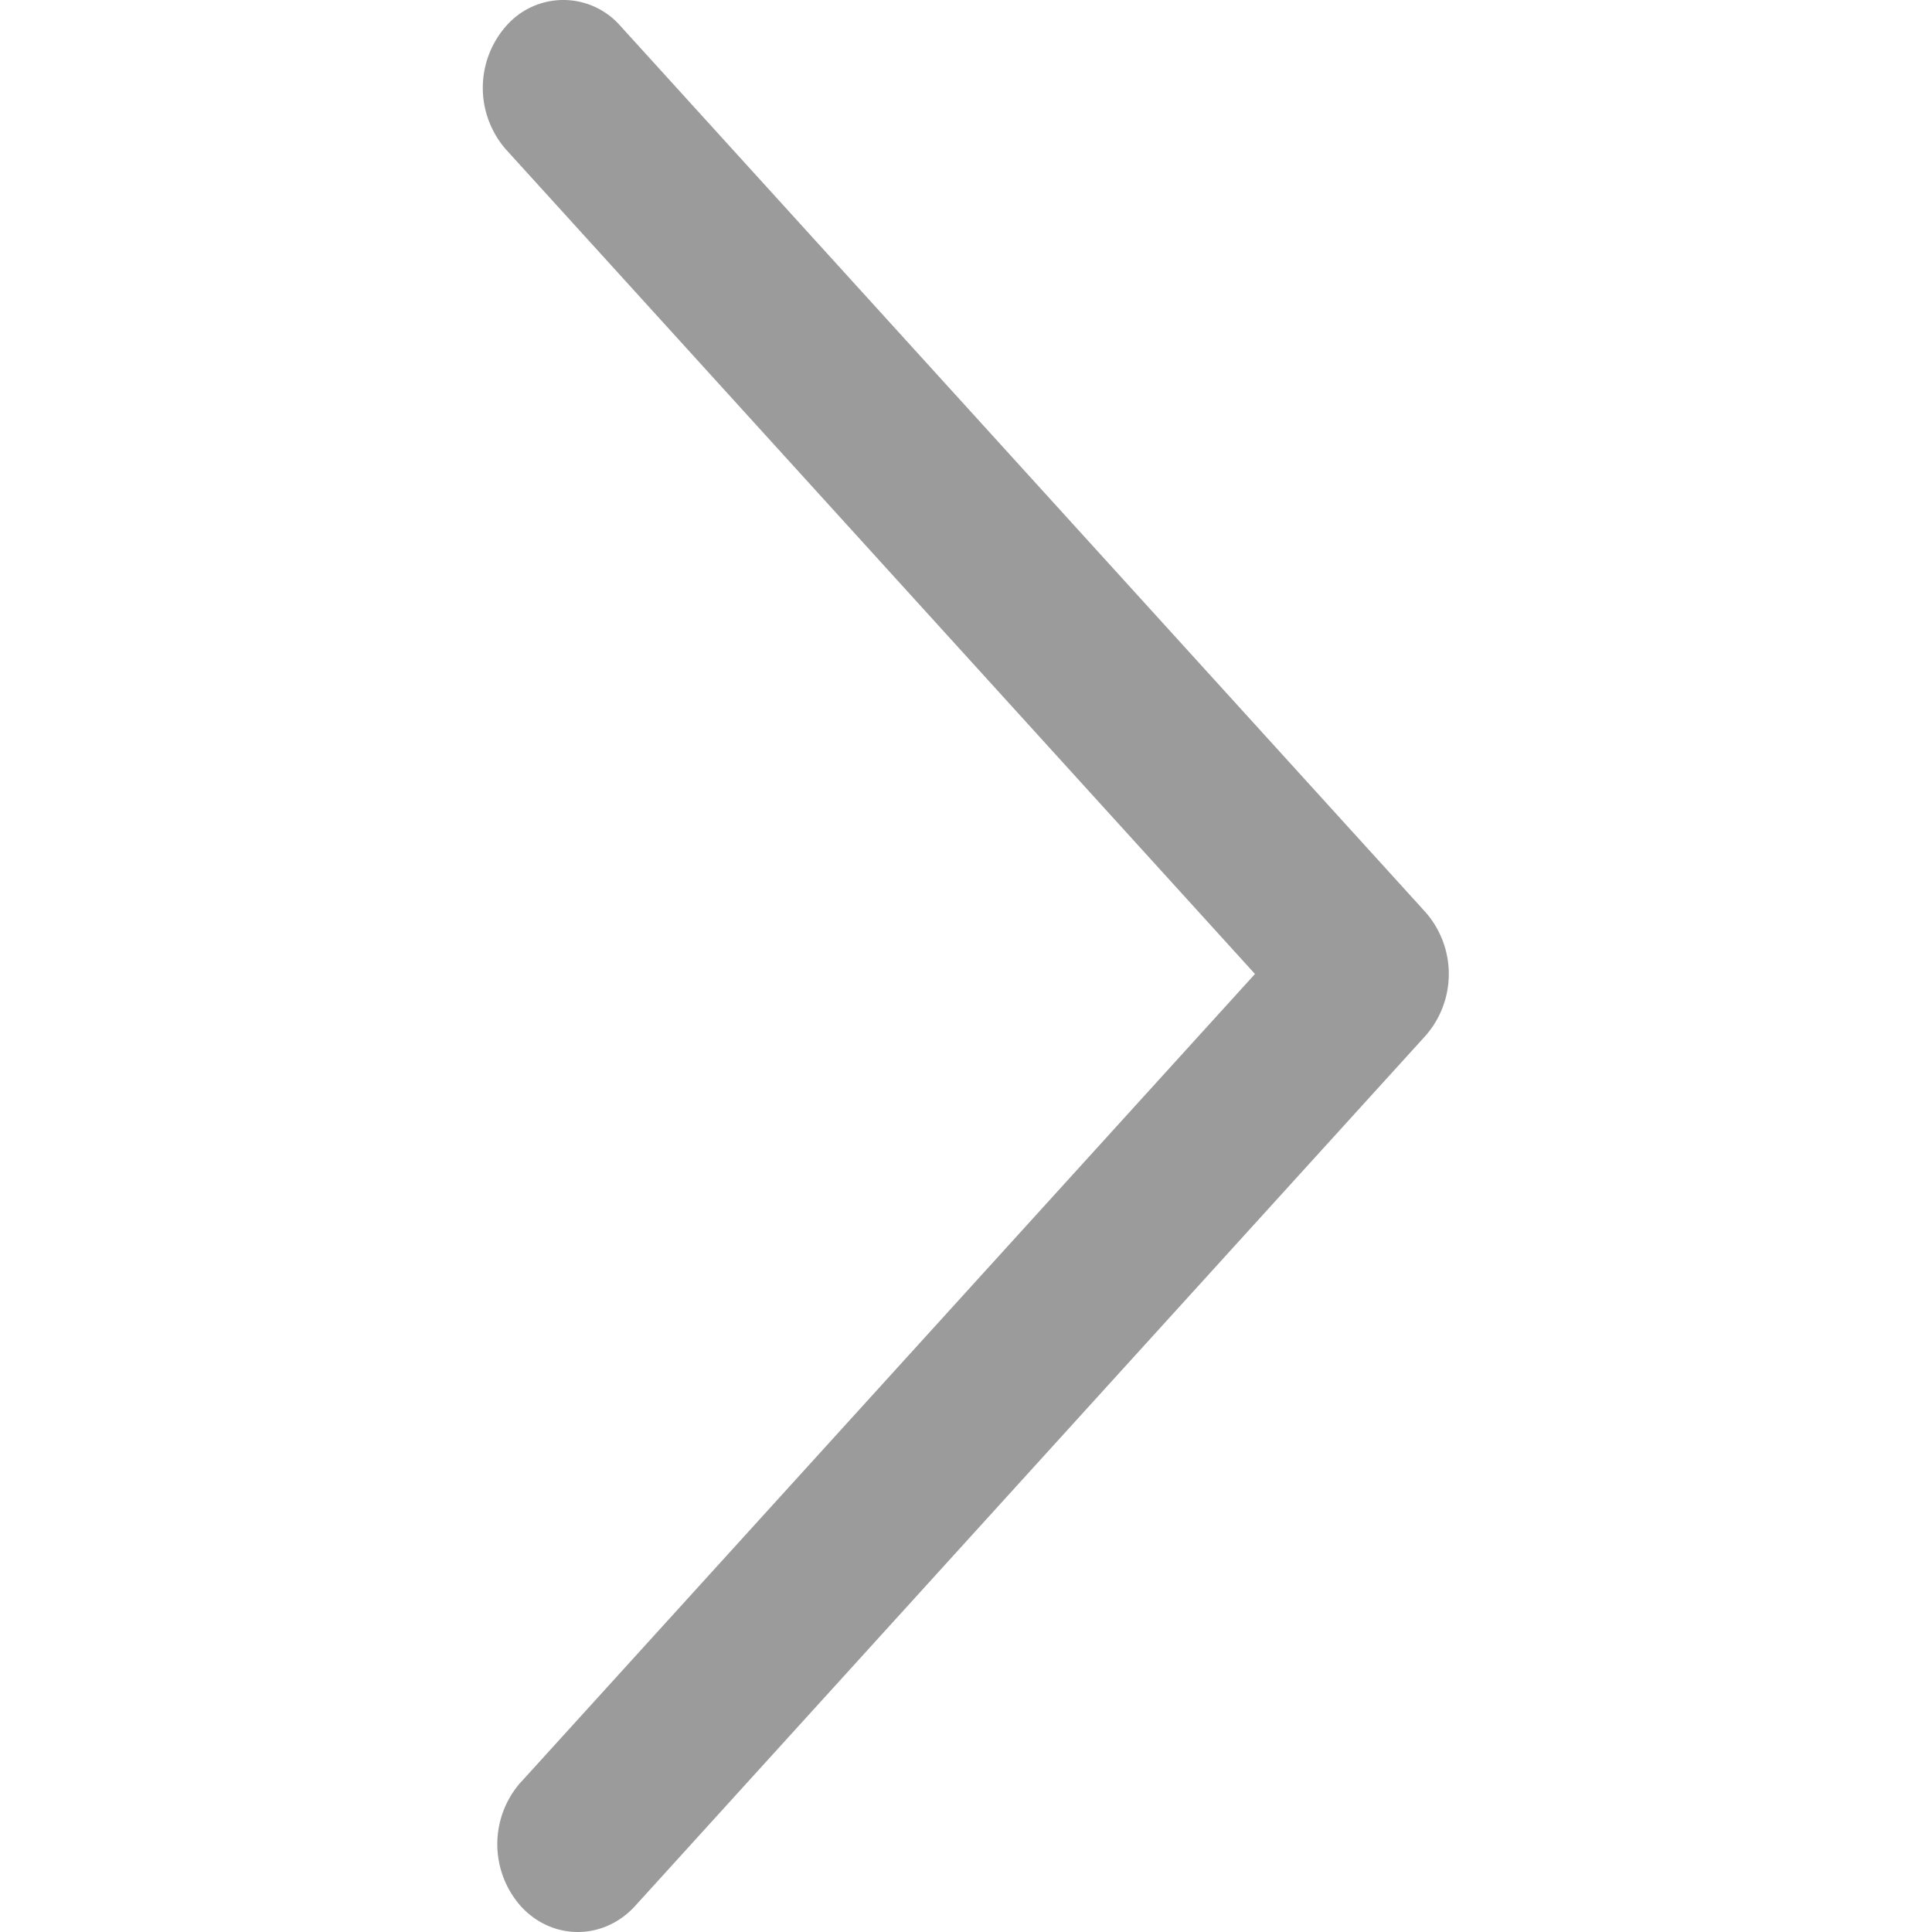 <?xml version="1.0" standalone="no"?><!DOCTYPE svg PUBLIC "-//W3C//DTD SVG 1.1//EN" "http://www.w3.org/Graphics/SVG/1.1/DTD/svg11.dtd"><svg t="1543477007975" class="icon" style="" viewBox="0 0 1024 1024" version="1.1" xmlns="http://www.w3.org/2000/svg" p-id="6989" xmlns:xlink="http://www.w3.org/1999/xlink" width="200" height="200"><defs><style type="text/css"></style></defs><path d="M275.989 944.633a49.599 49.599 0 0 0 0.256 65.919c16.704 18.048 43.711 17.92 60.351-0.32l418.936-461.239a49.599 49.599 0 0 0 0-65.535L328.852 13.772A40.191 40.191 0 0 0 268.501 13.516a49.599 49.599 0 0 0-0.256 65.791l396.92 436.919-389.176 428.471z" p-id="6990" fill="#9B9B9B"></path></svg>